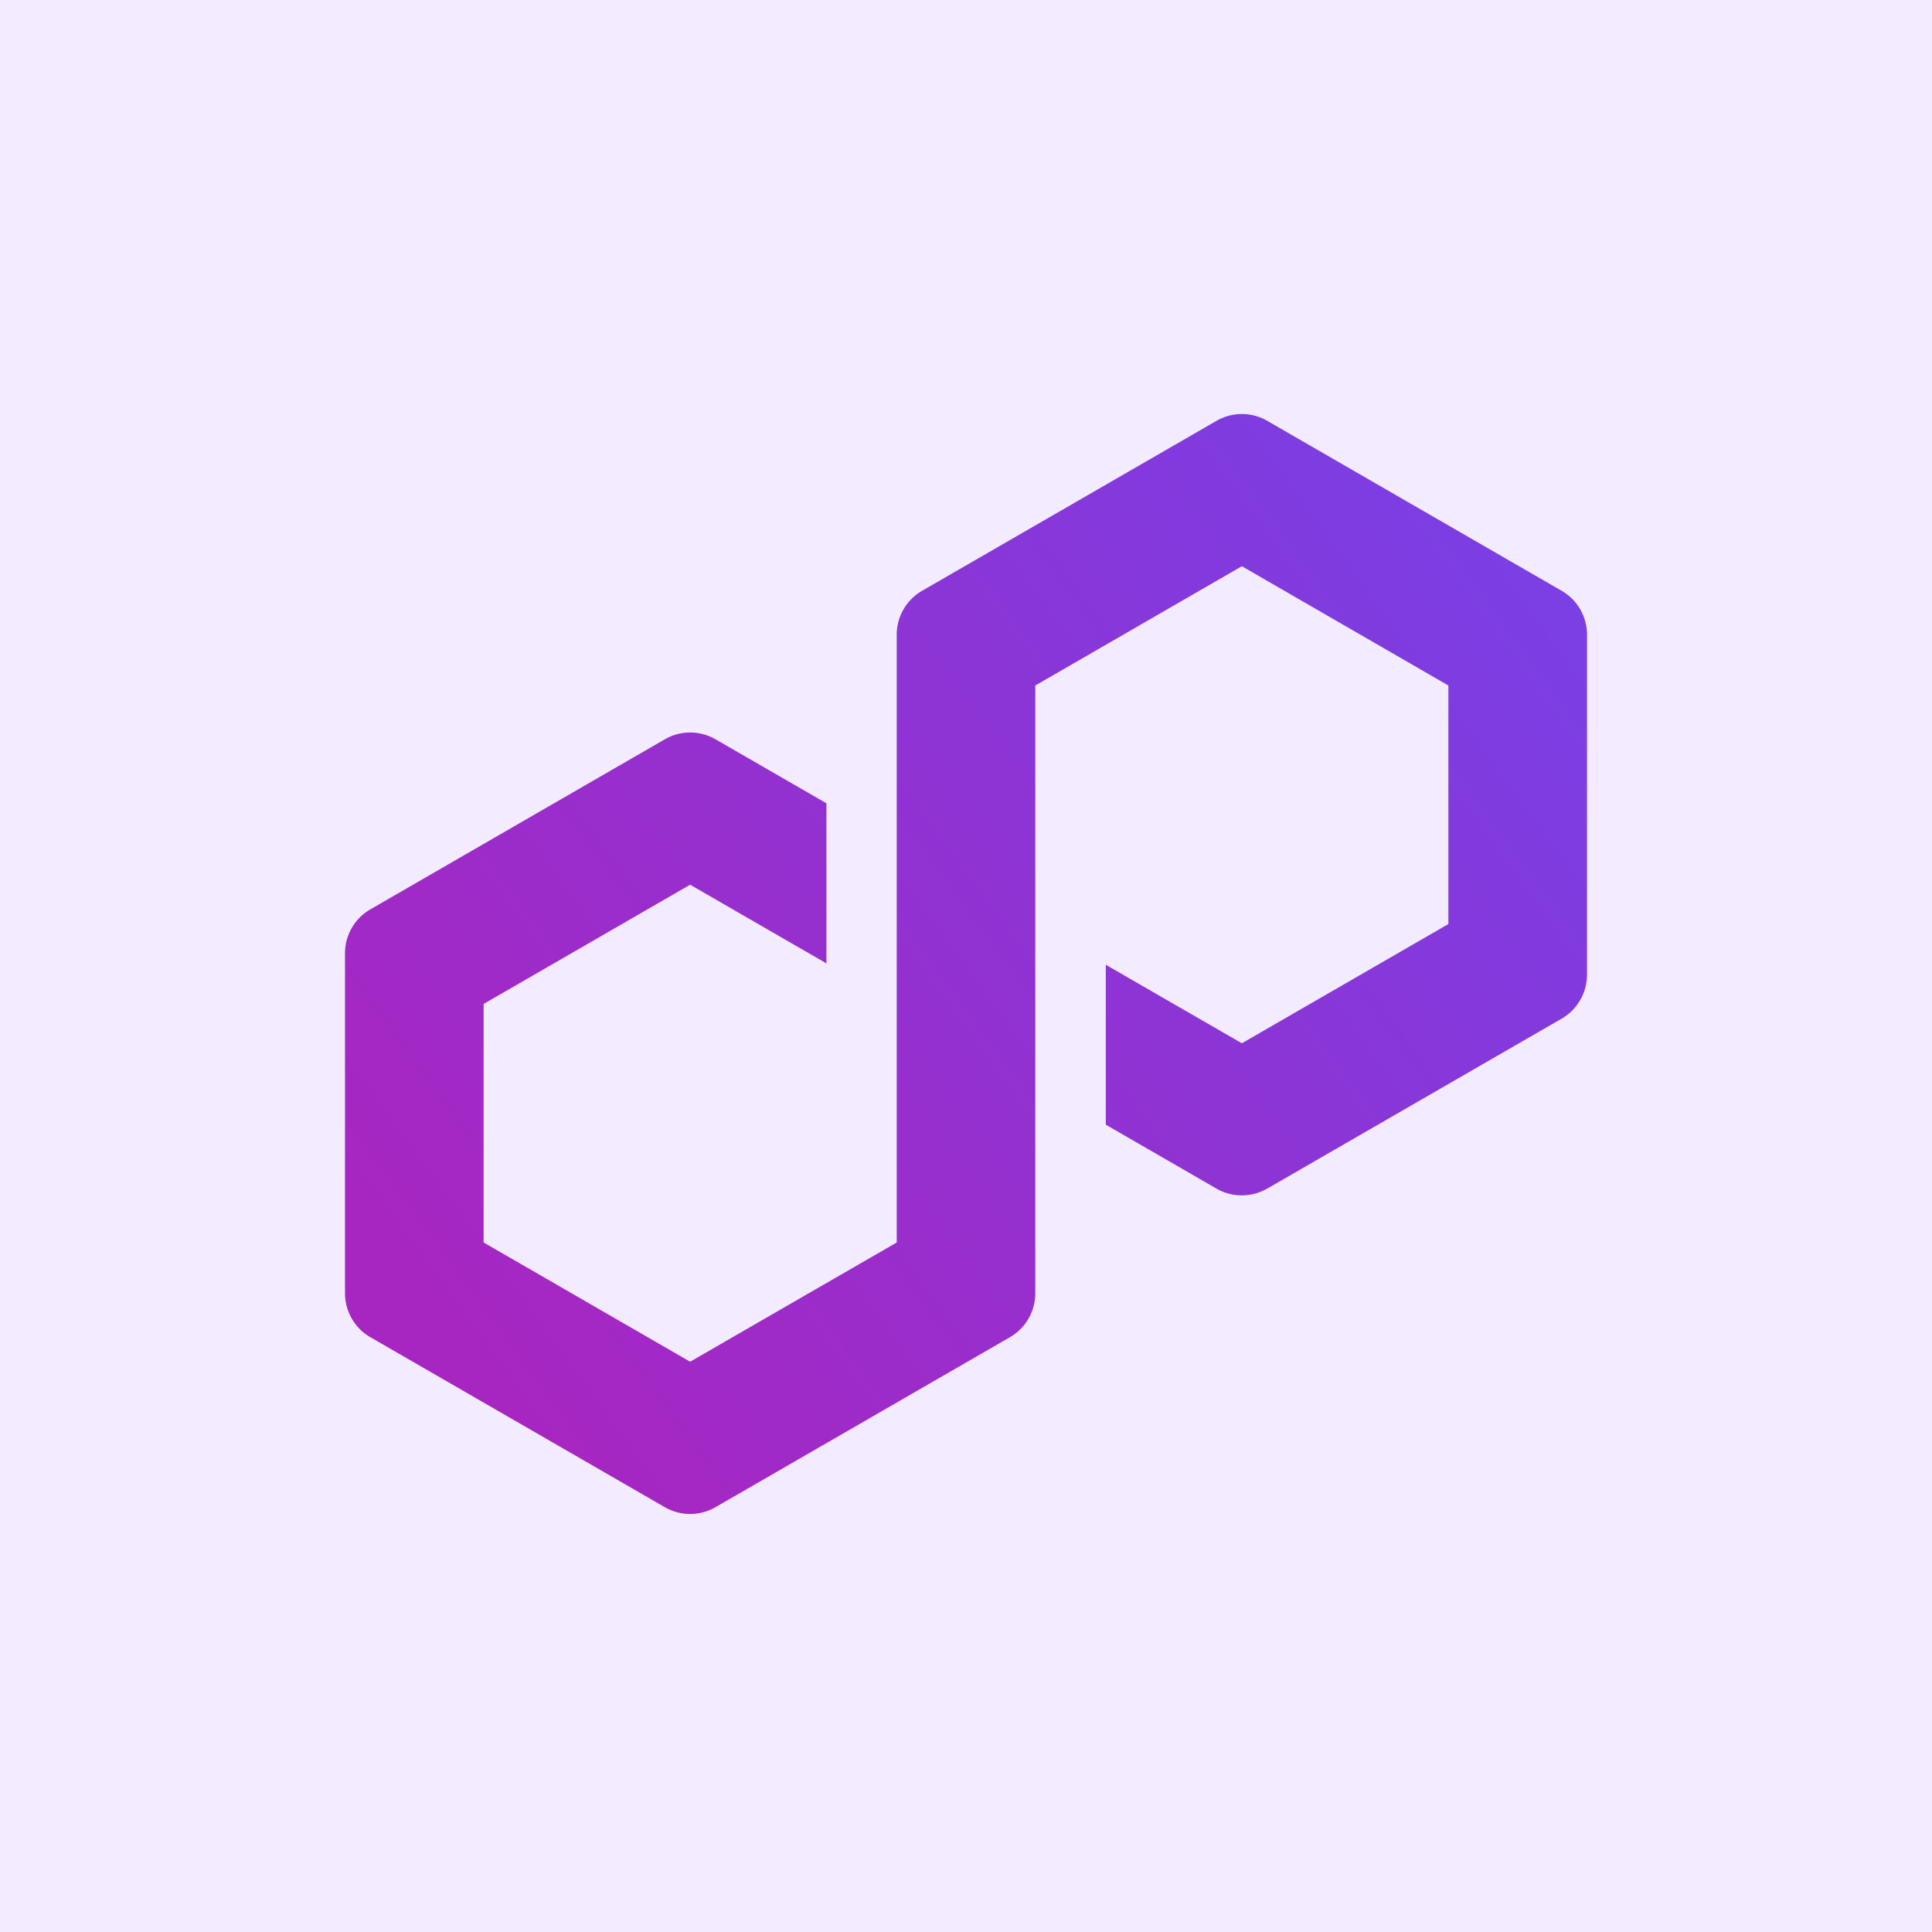 <svg xmlns="http://www.w3.org/2000/svg" fill="none" viewBox="0 0 28 28">
  <path fill="#F3EBFF" d="M0 0h28v28H0z"/>
  <path fill="url(#a)" d="m18.364 17.227 4.27-2.465a.735.735 0 0 0 .366-.635v-4.93c0-.26-.14-.504-.366-.634l-4.27-2.465a.735.735 0 0 0-.732 0l-4.27 2.465a.735.735 0 0 0-.366.634v8.81l-2.994 1.728-2.993-1.728V14.55l2.993-1.728 1.975 1.14v-2.32l-1.608-.928a.735.735 0 0 0-.733 0l-4.27 2.466a.735.735 0 0 0-.366.634v4.93c0 .26.14.504.366.635l4.27 2.465c.225.13.506.13.732 0l4.27-2.465a.735.735 0 0 0 .366-.635v-8.81l.054-.03 2.94-1.698 2.993 1.729v3.457l-2.993 1.728-1.972-1.138V16.3l1.605.927c.226.13.508.129.733-.001Z"/>
  <defs>
    <linearGradient id="a" x1="6.53" x2="22" y1="19.417" y2="8.137" gradientUnits="userSpaceOnUse">
      <stop stop-color="#A726C1"/>
      <stop offset=".88" stop-color="#803BDF"/>
      <stop offset="1" stop-color="#7B3FE4"/>
    </linearGradient>
  </defs>
</svg>
